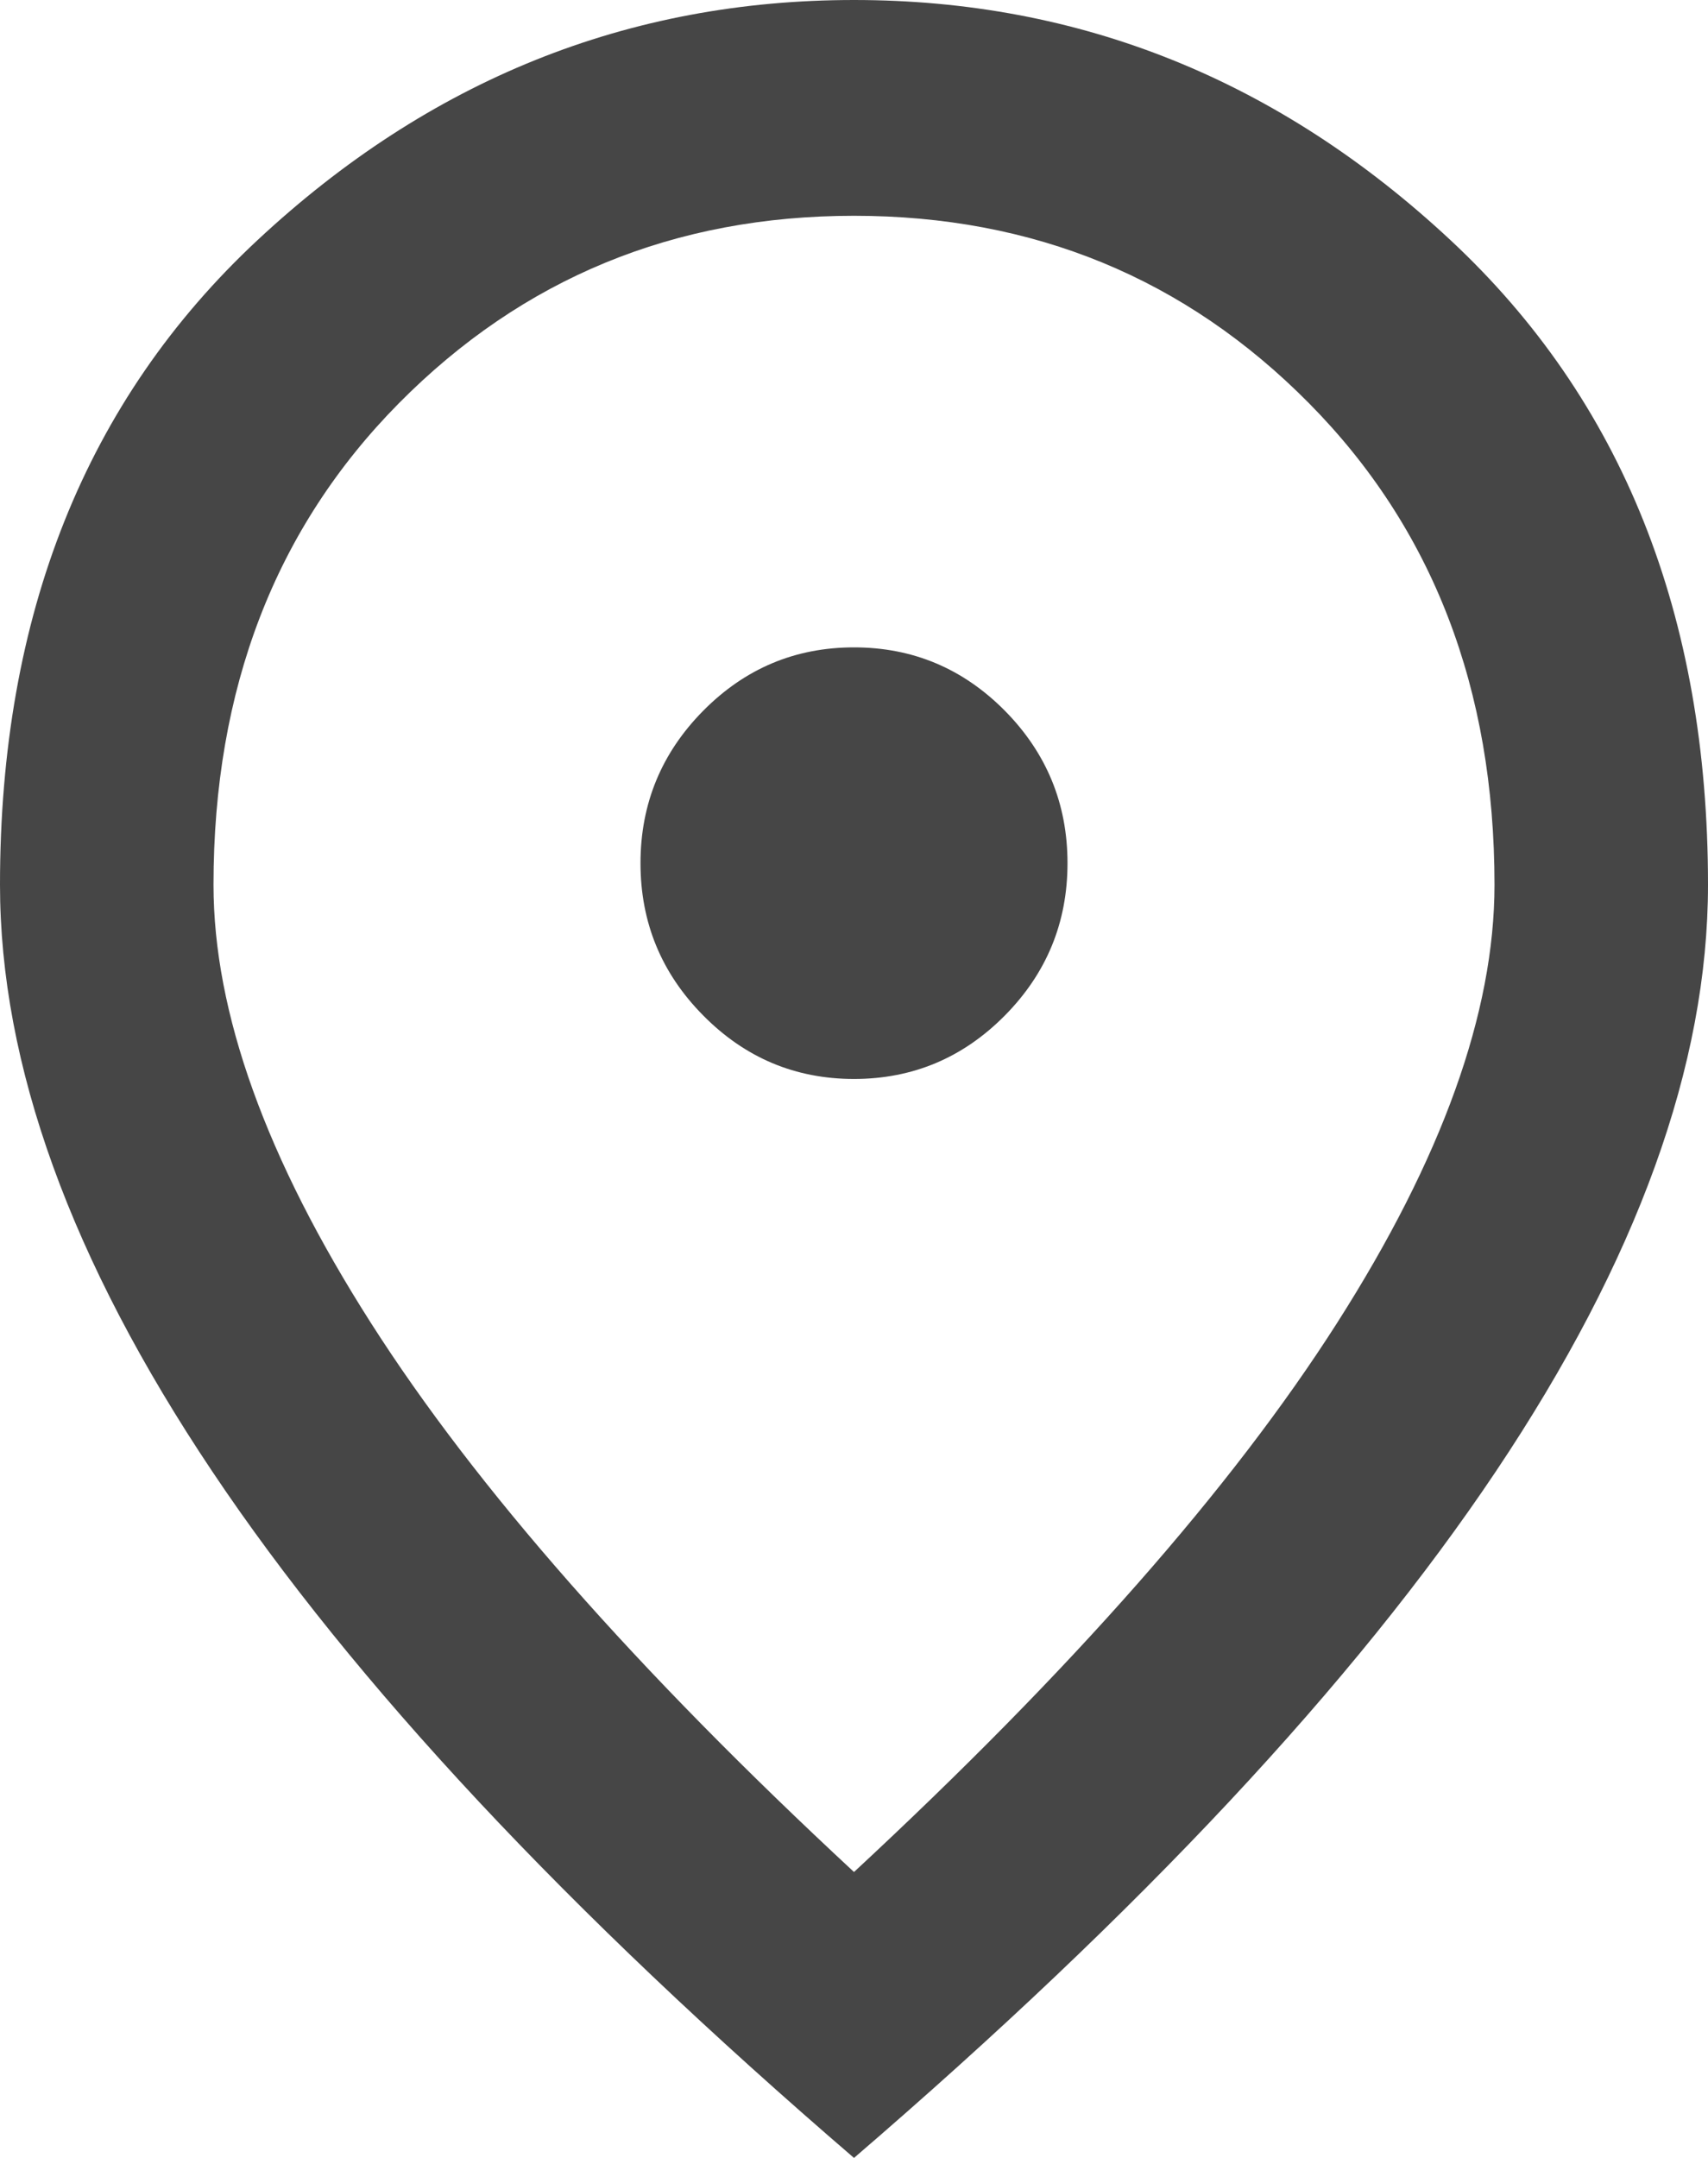 <svg width="95" height="120" viewBox="0 0 95 120" fill="none" xmlns="http://www.w3.org/2000/svg">
<path d="M47.5 60C50.766 60 53.562 58.824 55.89 56.472C58.213 54.124 59.375 51.3 59.375 48C59.375 44.7 58.213 41.874 55.89 39.522C53.562 37.174 50.766 36 47.5 36C44.234 36 41.44 37.174 39.116 39.522C36.789 41.874 35.625 44.7 35.625 48C35.625 51.3 36.789 54.124 39.116 56.472C41.44 58.824 44.234 60 47.5 60ZM47.5 104.1C59.573 92.9 68.529 82.724 74.367 73.572C80.206 64.424 83.125 56.3 83.125 49.2C83.125 38.3 79.685 29.374 72.806 22.422C65.93 15.474 57.495 12 47.5 12C37.505 12 29.068 15.474 22.188 22.422C15.313 29.374 11.875 38.3 11.875 49.2C11.875 56.3 14.794 64.424 20.633 73.572C26.471 82.724 35.427 92.9 47.5 104.1ZM47.5 120C31.568 106.3 19.669 93.574 11.804 81.822C3.935 70.074 0 59.2 0 49.2C0 34.2 4.776 22.25 14.327 13.35C23.875 4.45 34.932 0 47.5 0C60.068 0 71.125 4.45 80.673 13.35C90.224 22.25 95 34.2 95 49.2C95 59.2 91.067 70.074 83.202 81.822C75.333 93.574 63.432 106.3 47.5 120Z" fill="#464646"/>
</svg>
